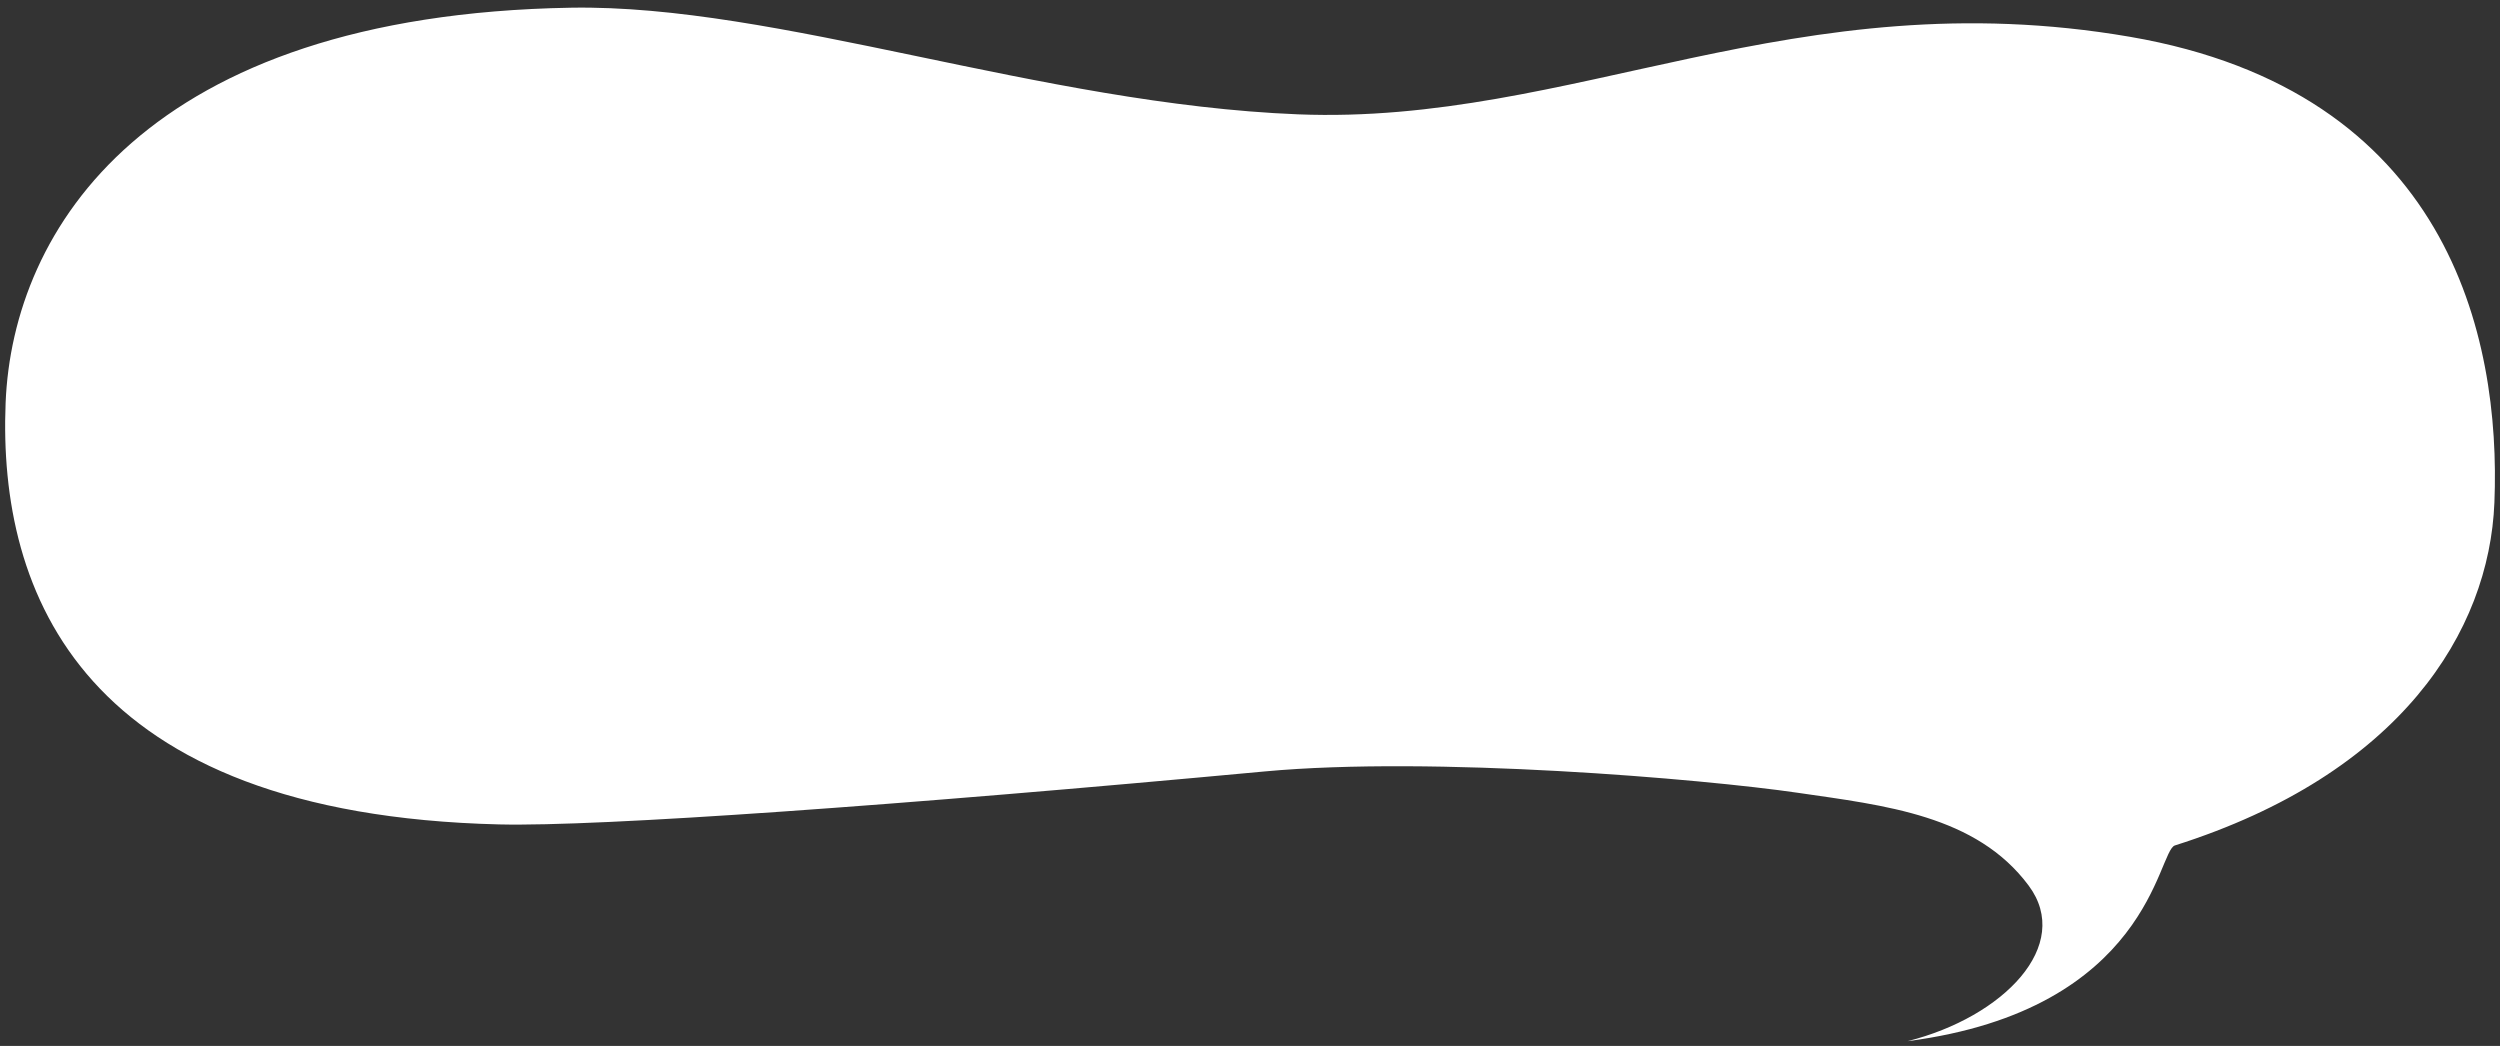 <svg width="196" height="82" viewBox="0 0 196 82" fill="currentColor" xmlns="http://www.w3.org/2000/svg" id="sc-ttl-bubbule-svg" class="sc-ttl-bubble-svg">
<rect x="0" y="0" width="196" height="82" fill="#333333" stroke="none"/>
<path d="M0.44 31.589C-0.159 46.536 6.446 63.837 39.128 64.634C46.996 64.826 70.563 63.136 99.151 60.481C112.307 59.26 133.463 61.062 140.951 62.155C147.764 63.149 154.946 63.906 159.052 69.437C162.53 74.12 157.085 79.731 149.548 81.629C168.592 79.146 169.132 66.719 170.512 66.283C188.191 60.684 195.156 49.512 195.561 39.403C196.085 26.325 191.912 7.165 166.978 2.883C140.706 -1.629 123.292 9.826 101.757 8.964C81.551 8.155 60.914 0.328 44.762 0.604C11.458 1.175 0.985 17.974 0.44 31.589Z" fill="white" id="sc-ttl-bubble-svg-path" />
</svg>
